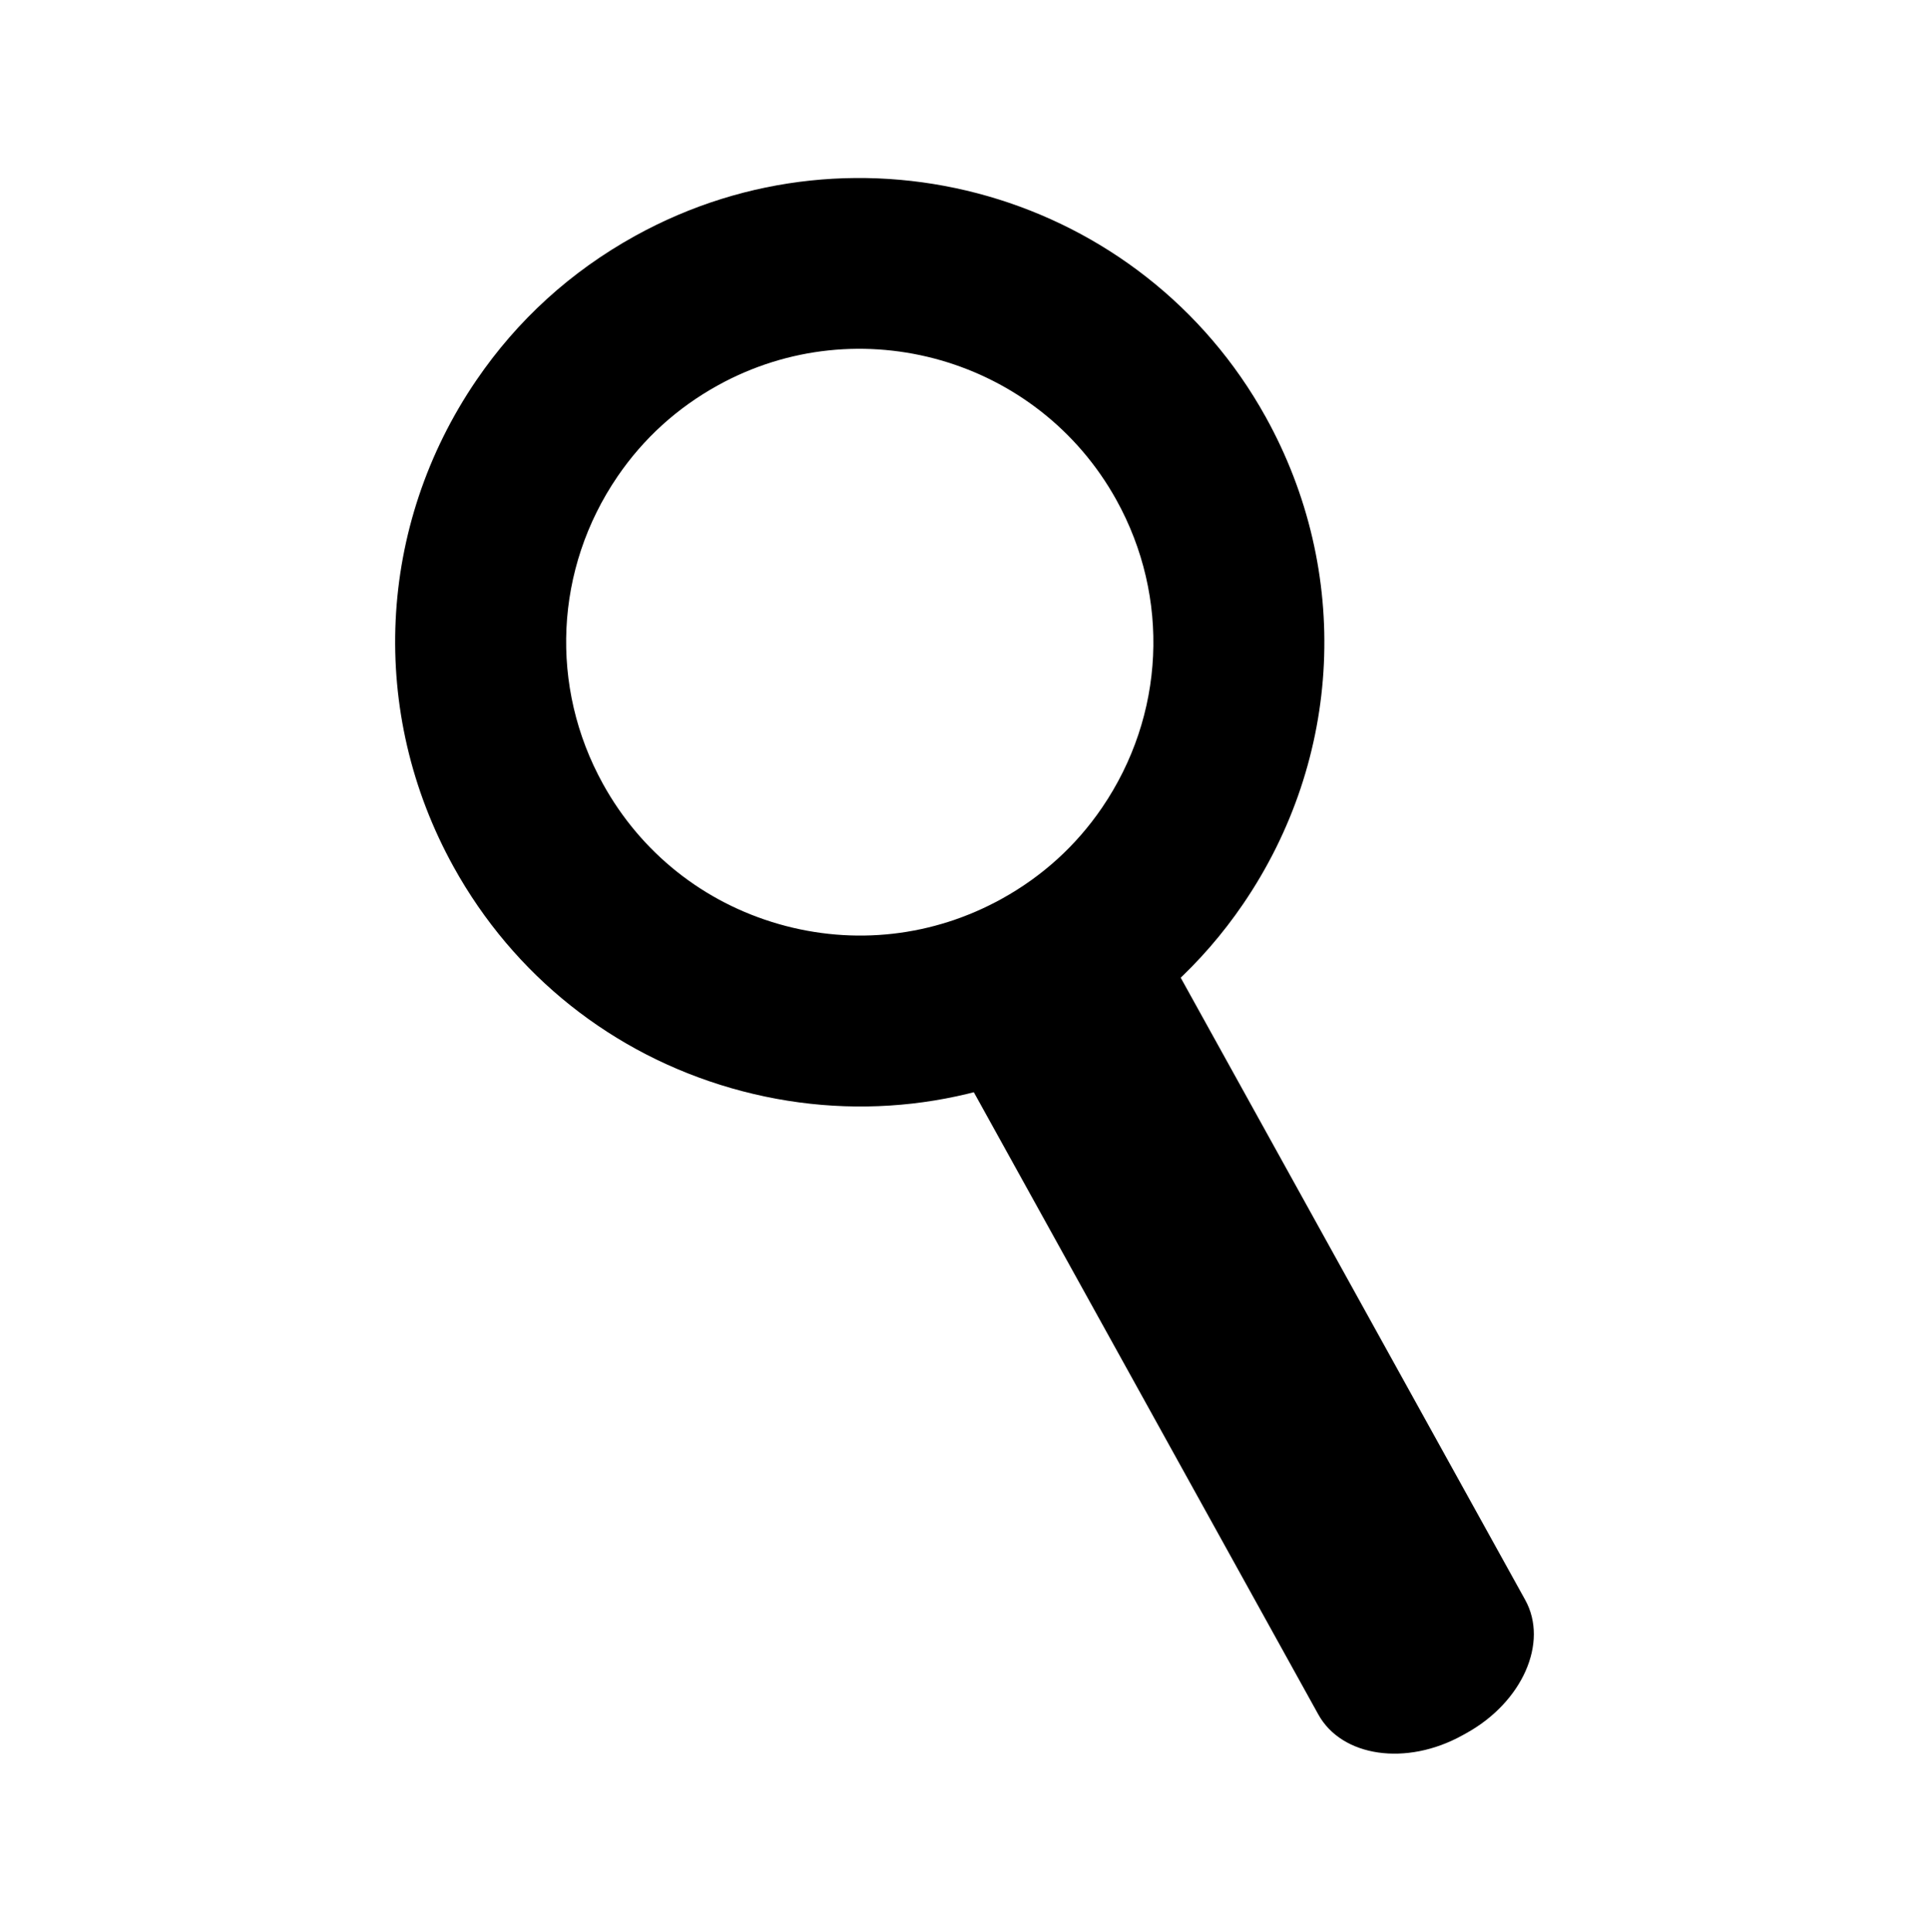 <?xml version="1.0" encoding="utf-8"?>
<!-- Generator: Adobe Illustrator 16.0.0, SVG Export Plug-In . SVG Version: 6.00 Build 0)  -->
<!DOCTYPE svg PUBLIC "-//W3C//DTD SVG 1.1//EN" "http://www.w3.org/Graphics/SVG/1.1/DTD/svg11.dtd">
<svg version="1.1" id="Calque_1" xmlns="http://www.w3.org/2000/svg" xmlns:xlink="http://www.w3.org/1999/xlink" x="0px" y="0px"
	 width="841.889px" height="843.084px" viewBox="0 0 841.889 843.084" enable-background="new 0 0 841.889 843.084"
	 xml:space="preserve">
<g>
	<path d="M542.531,394.581c-17.923,26.26-41.194,47.429-69.173,62.917c-47.344,26.211-102.061,32.416-154.071,17.472
		c-52.012-14.944-95.091-49.248-121.299-96.594c-37.307-67.387-33.496-148.796,9.949-212.456
		c17.921-26.259,41.193-47.427,69.171-62.915c97.732-54.108,221.264-18.613,275.371,79.122
		C589.786,249.516,585.976,330.923,542.531,394.581z M269.521,207.949c-27.47,40.252-29.885,91.719-6.303,134.316
		c16.565,29.92,43.788,51.6,76.659,61.044c32.871,9.444,67.45,5.522,97.373-11.041c17.697-9.798,32.399-23.161,43.697-39.716
		c27.47-40.251,29.886-91.718,6.305-134.314c-34.196-61.767-112.267-84.197-174.031-50.003
		C295.521,178.033,280.818,191.395,269.521,207.949z"/>
	<path d="M665.666,698.315c10.274,18.562-1.219,44.579-25.667,58.116l-1.756,0.972c-24.45,13.537-52.597,9.464-62.873-9.098
		l-158.834-286.9c-10.271-18.562,1.219-44.577,25.668-58.114l1.754-0.971c24.451-13.538,52.602-9.464,62.876,9.095L665.666,698.315z
		"/>
</g>
</svg>
